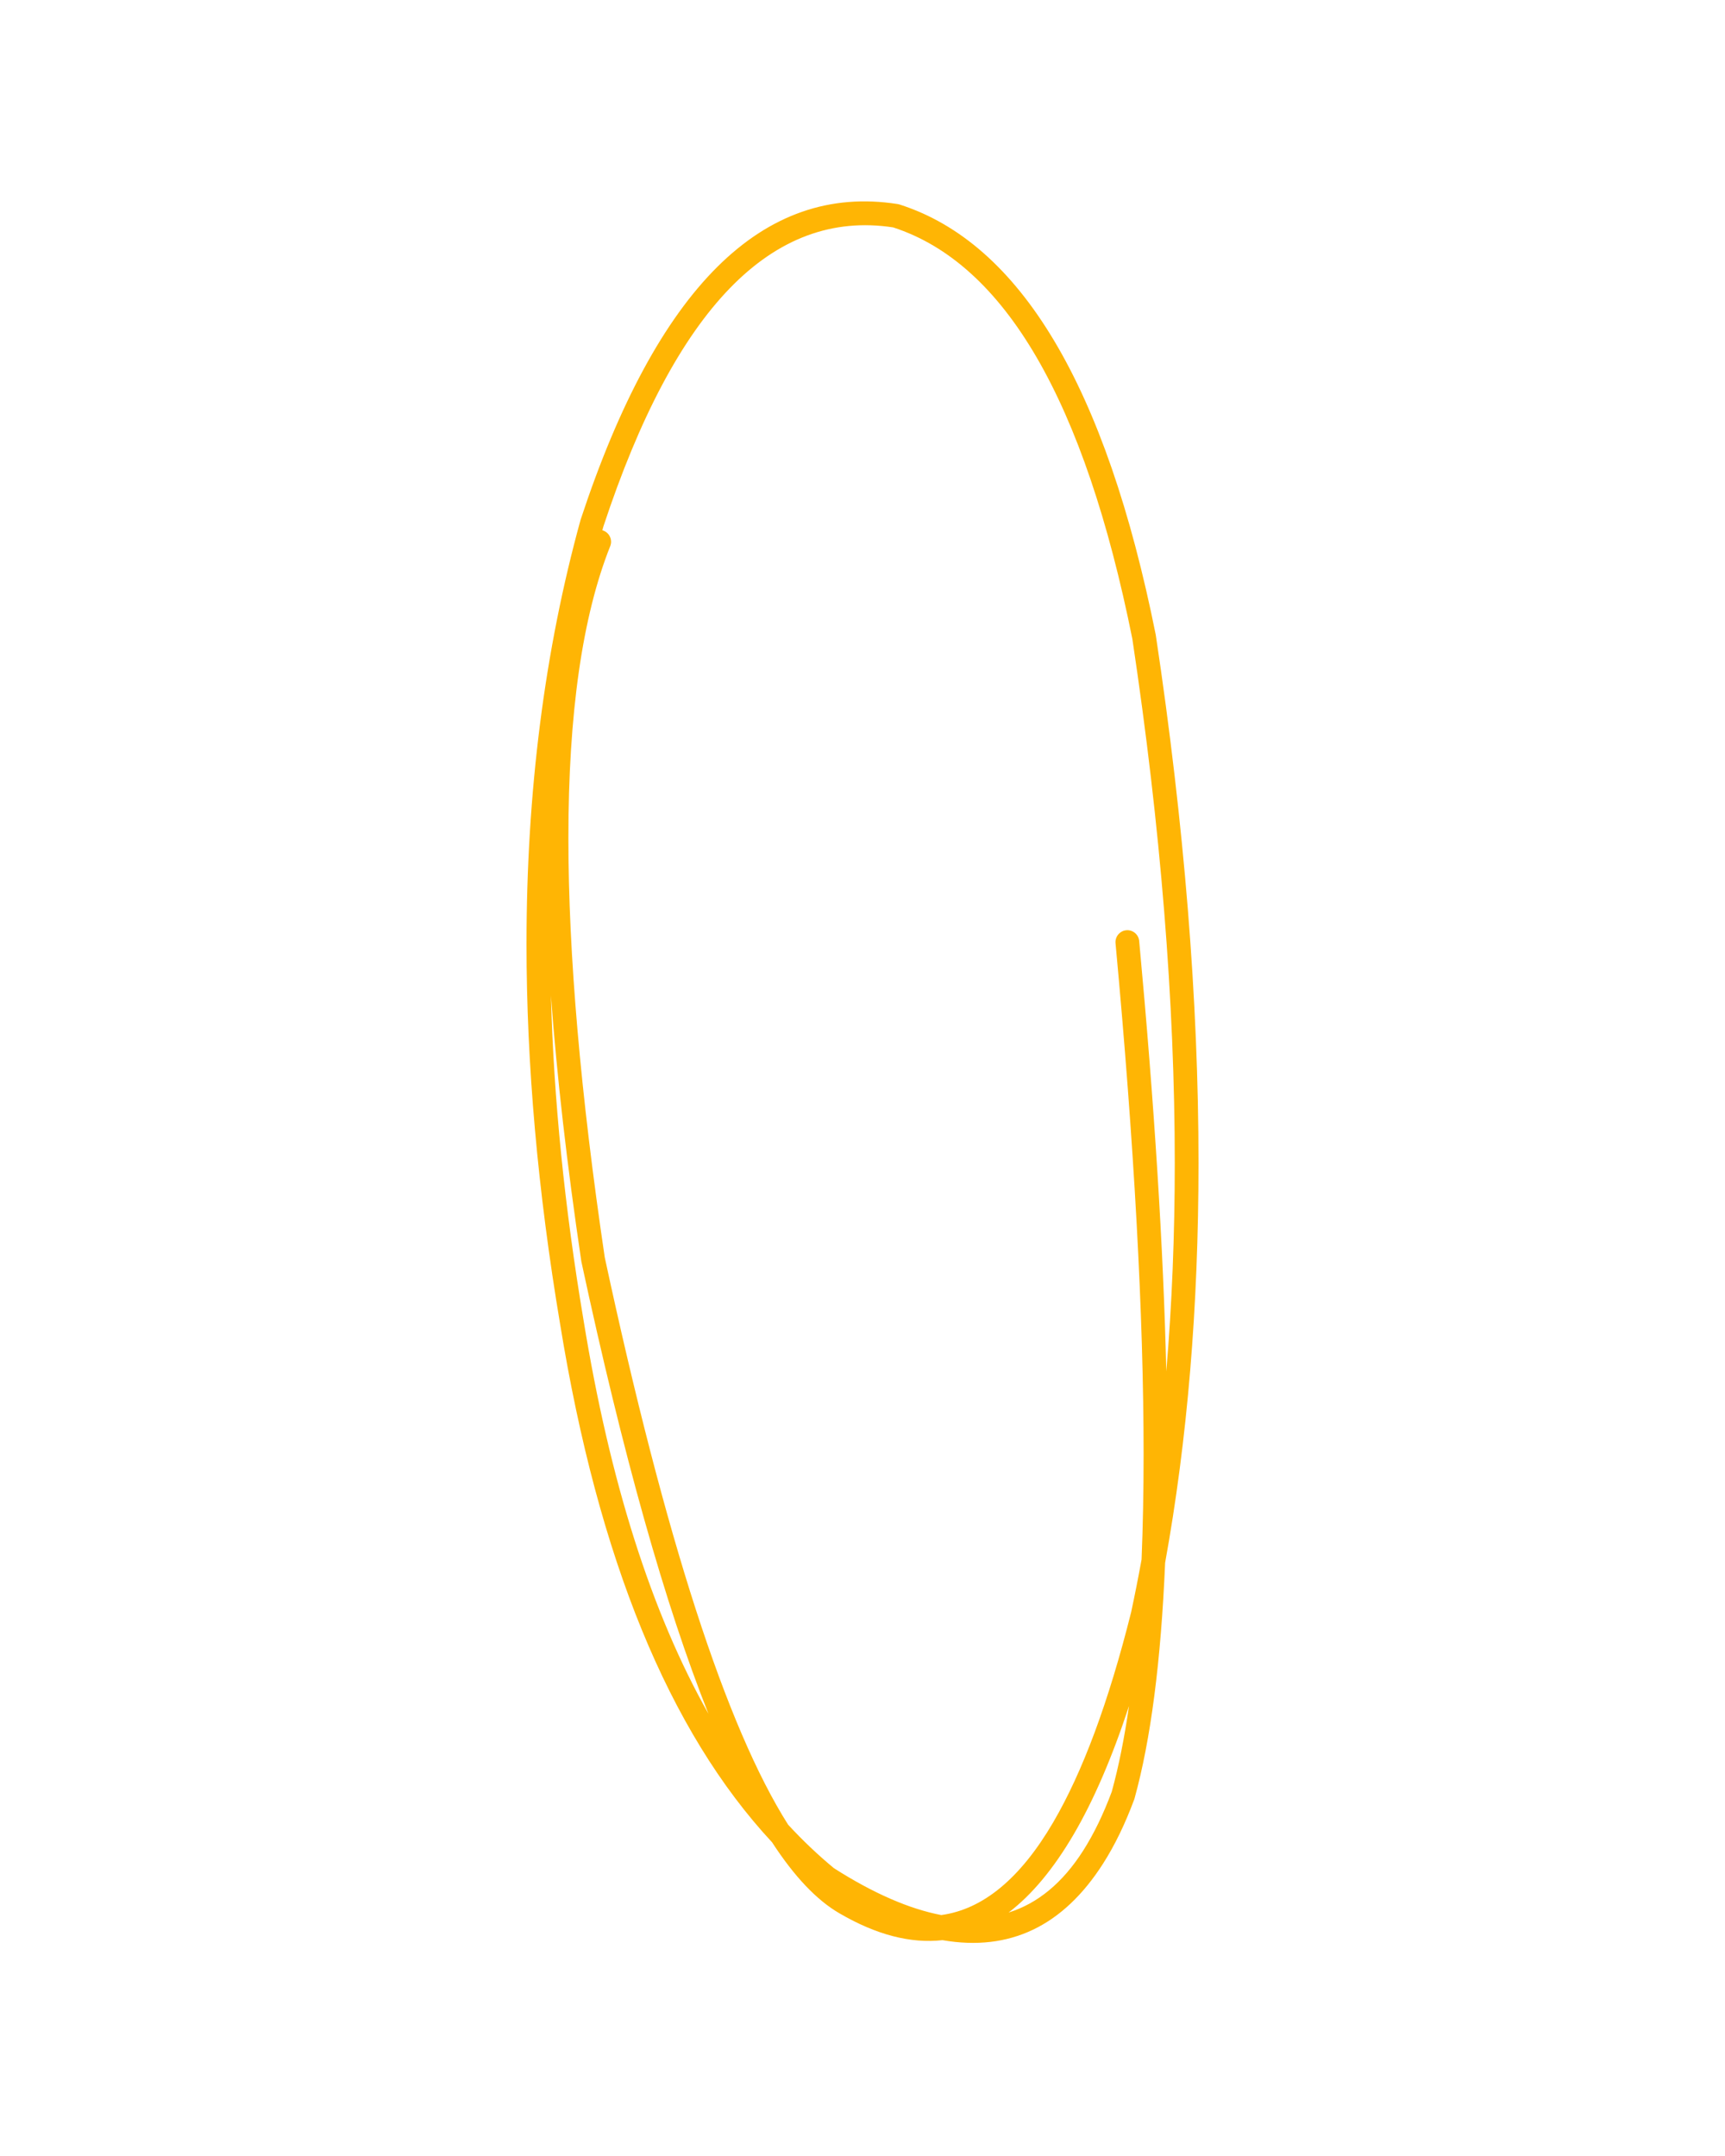 <svg xmlns="http://www.w3.org/2000/svg" xmlns:xlink="http://www.w3.org/1999/xlink" width="1080" zoomAndPan="magnify" viewBox="0 0 810 1012.5" height="1350" preserveAspectRatio="xMidYMid meet" version="1.0"><path fill="#ffb504" d="M 258.707 467.578 C 261.48 505.359 266.23 546.93 272.961 592.289 C 272.98 592.406 273 592.527 273.027 592.641 C 292.445 683.031 312.324 753.758 332.664 804.82 C 305.895 757.414 286.355 695.852 274.035 620.129 L 274.031 620.102 C 265.094 566.957 259.988 516.121 258.707 467.586 Z M 473.598 898.172 C 484.527 889.836 494.719 877.594 504.172 861.441 C 513.59 845.34 522.246 825.25 530.141 801.168 C 527.961 816.32 525.262 829.73 522.047 841.402 L 522.047 841.406 C 518.059 852.094 513.566 861.348 508.57 869.172 C 498.973 884.207 487.312 893.875 473.598 898.172 Z M 266.895 393.574 C 266.895 335.086 273.445 289.387 286.543 256.473 C 286.812 255.797 286.941 255.098 286.941 254.41 C 286.941 252.195 285.609 250.098 283.426 249.227 C 283.23 249.152 283.039 249.086 282.844 249.031 L 282.844 249.023 C 283.004 248.43 283.168 247.836 283.332 247.242 L 283.332 247.25 C 317.137 144.875 362.508 98.059 419.441 106.797 L 419.441 106.809 C 471.844 123.863 509.27 188.297 531.723 300.109 L 531.723 300.121 C 544.992 388.473 551.629 470.508 551.629 546.223 C 551.629 580.086 550.301 612.684 547.648 644.02 L 547.648 644.027 C 546.305 586.238 542.062 518.863 534.922 441.902 C 534.637 438.836 531.918 436.578 528.852 436.863 C 525.957 437.133 523.789 439.562 523.789 442.414 C 523.789 442.586 523.797 442.758 523.812 442.934 C 532.598 537.633 536.992 617.617 536.992 682.898 C 536.992 700.453 536.676 716.941 536.039 732.367 L 536.039 732.375 C 534.523 740.715 532.895 748.949 531.152 757.078 L 531.152 757.082 C 520.59 799.238 508.387 832.145 494.543 855.805 C 479.137 882.141 461.617 896.652 441.996 899.348 L 441.996 899.352 C 426.914 896.469 410.125 889.145 391.637 877.375 L 391.637 877.379 C 384.129 871.176 376.941 864.352 370.07 856.906 L 370.07 856.91 C 340.965 810.93 312.266 722.125 283.973 590.488 L 283.973 590.496 C 272.59 513.742 266.895 448.102 266.895 393.574 Z M 247.23 443.418 C 247.23 499.797 252.496 559.309 263.031 621.949 L 263.031 621.953 C 280.941 732.043 314.117 813.125 362.551 865.199 L 362.551 865.203 C 372.961 881.238 383.488 892.336 394.125 898.504 C 411.398 908.605 427.555 912.816 442.594 911.141 L 442.594 911.145 C 474.059 916.594 499.188 904.605 517.973 875.176 C 523.43 866.633 528.297 856.602 532.582 845.082 C 532.637 844.934 532.688 844.781 532.73 844.625 C 540.352 817.086 545.145 780.176 547.102 733.902 L 547.102 733.906 C 557.555 676.277 562.781 613.715 562.781 546.219 C 562.781 469.887 556.098 387.242 542.727 298.289 C 542.715 298.199 542.699 298.109 542.68 298.02 C 519.305 181.52 479.199 114.188 422.363 96.027 C 422.09 95.941 421.812 95.875 421.531 95.832 C 358.156 85.855 308.539 135.223 272.676 243.938 C 272.648 244.027 272.621 244.117 272.598 244.203 C 255.688 305.578 247.23 371.984 247.23 443.418 Z M 247.23 443.418 " fill-opacity="1" fill-rule="nonzero"/></svg>